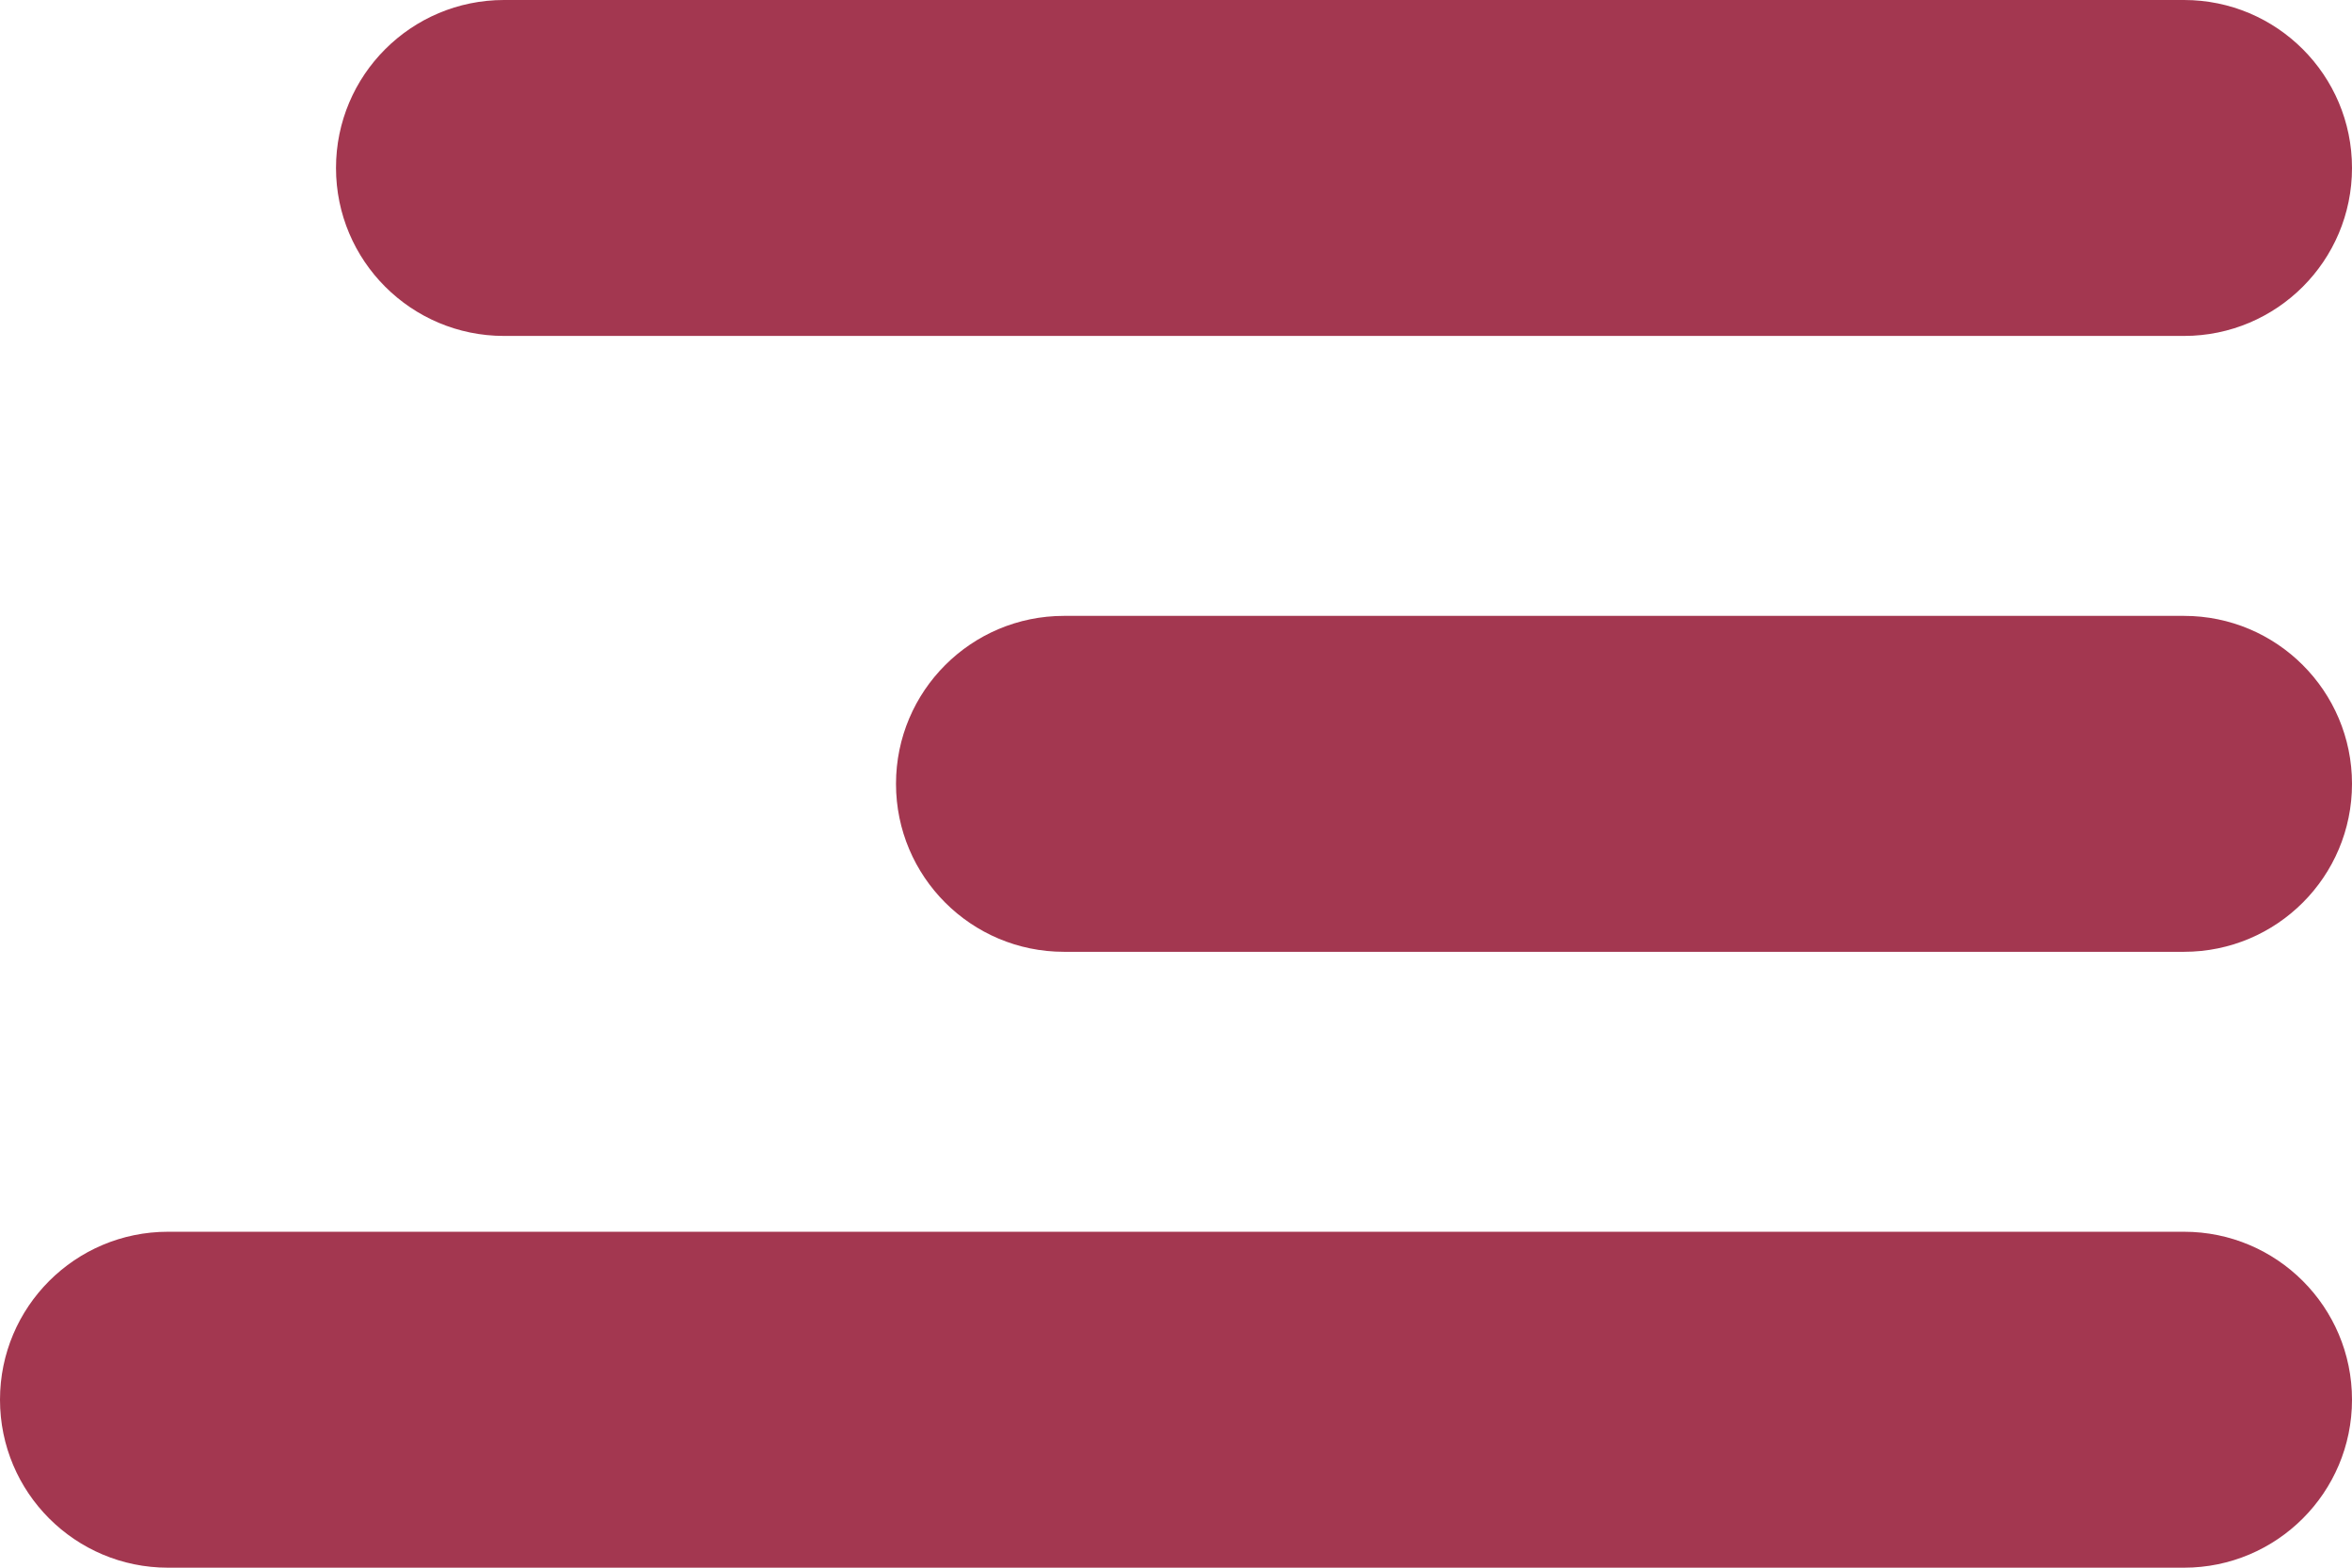 <svg width="42" height="28" viewBox="0 0 42 28" fill="none" xmlns="http://www.w3.org/2000/svg">
<path d="M6 3C6 1.343 7.343 0 9 0H39C40.657 0 42 1.343 42 3C42 4.657 40.657 6 39 6H9C7.343 6 6 4.657 6 3Z" fill="#A33750"/>
<path d="M0 25C0 23.343 1.343 22 3 22H39C40.657 22 42 23.343 42 25C42 26.657 40.657 28 39 28H3C1.343 28 0 26.657 0 25Z" fill="#A33750"/>
<path d="M16 14C16 12.343 17.343 11 19 11H39C40.657 11 42 12.343 42 14C42 15.657 40.657 17 39 17H19C17.343 17 16 15.657 16 14Z" fill="#A33750"/>
</svg>
